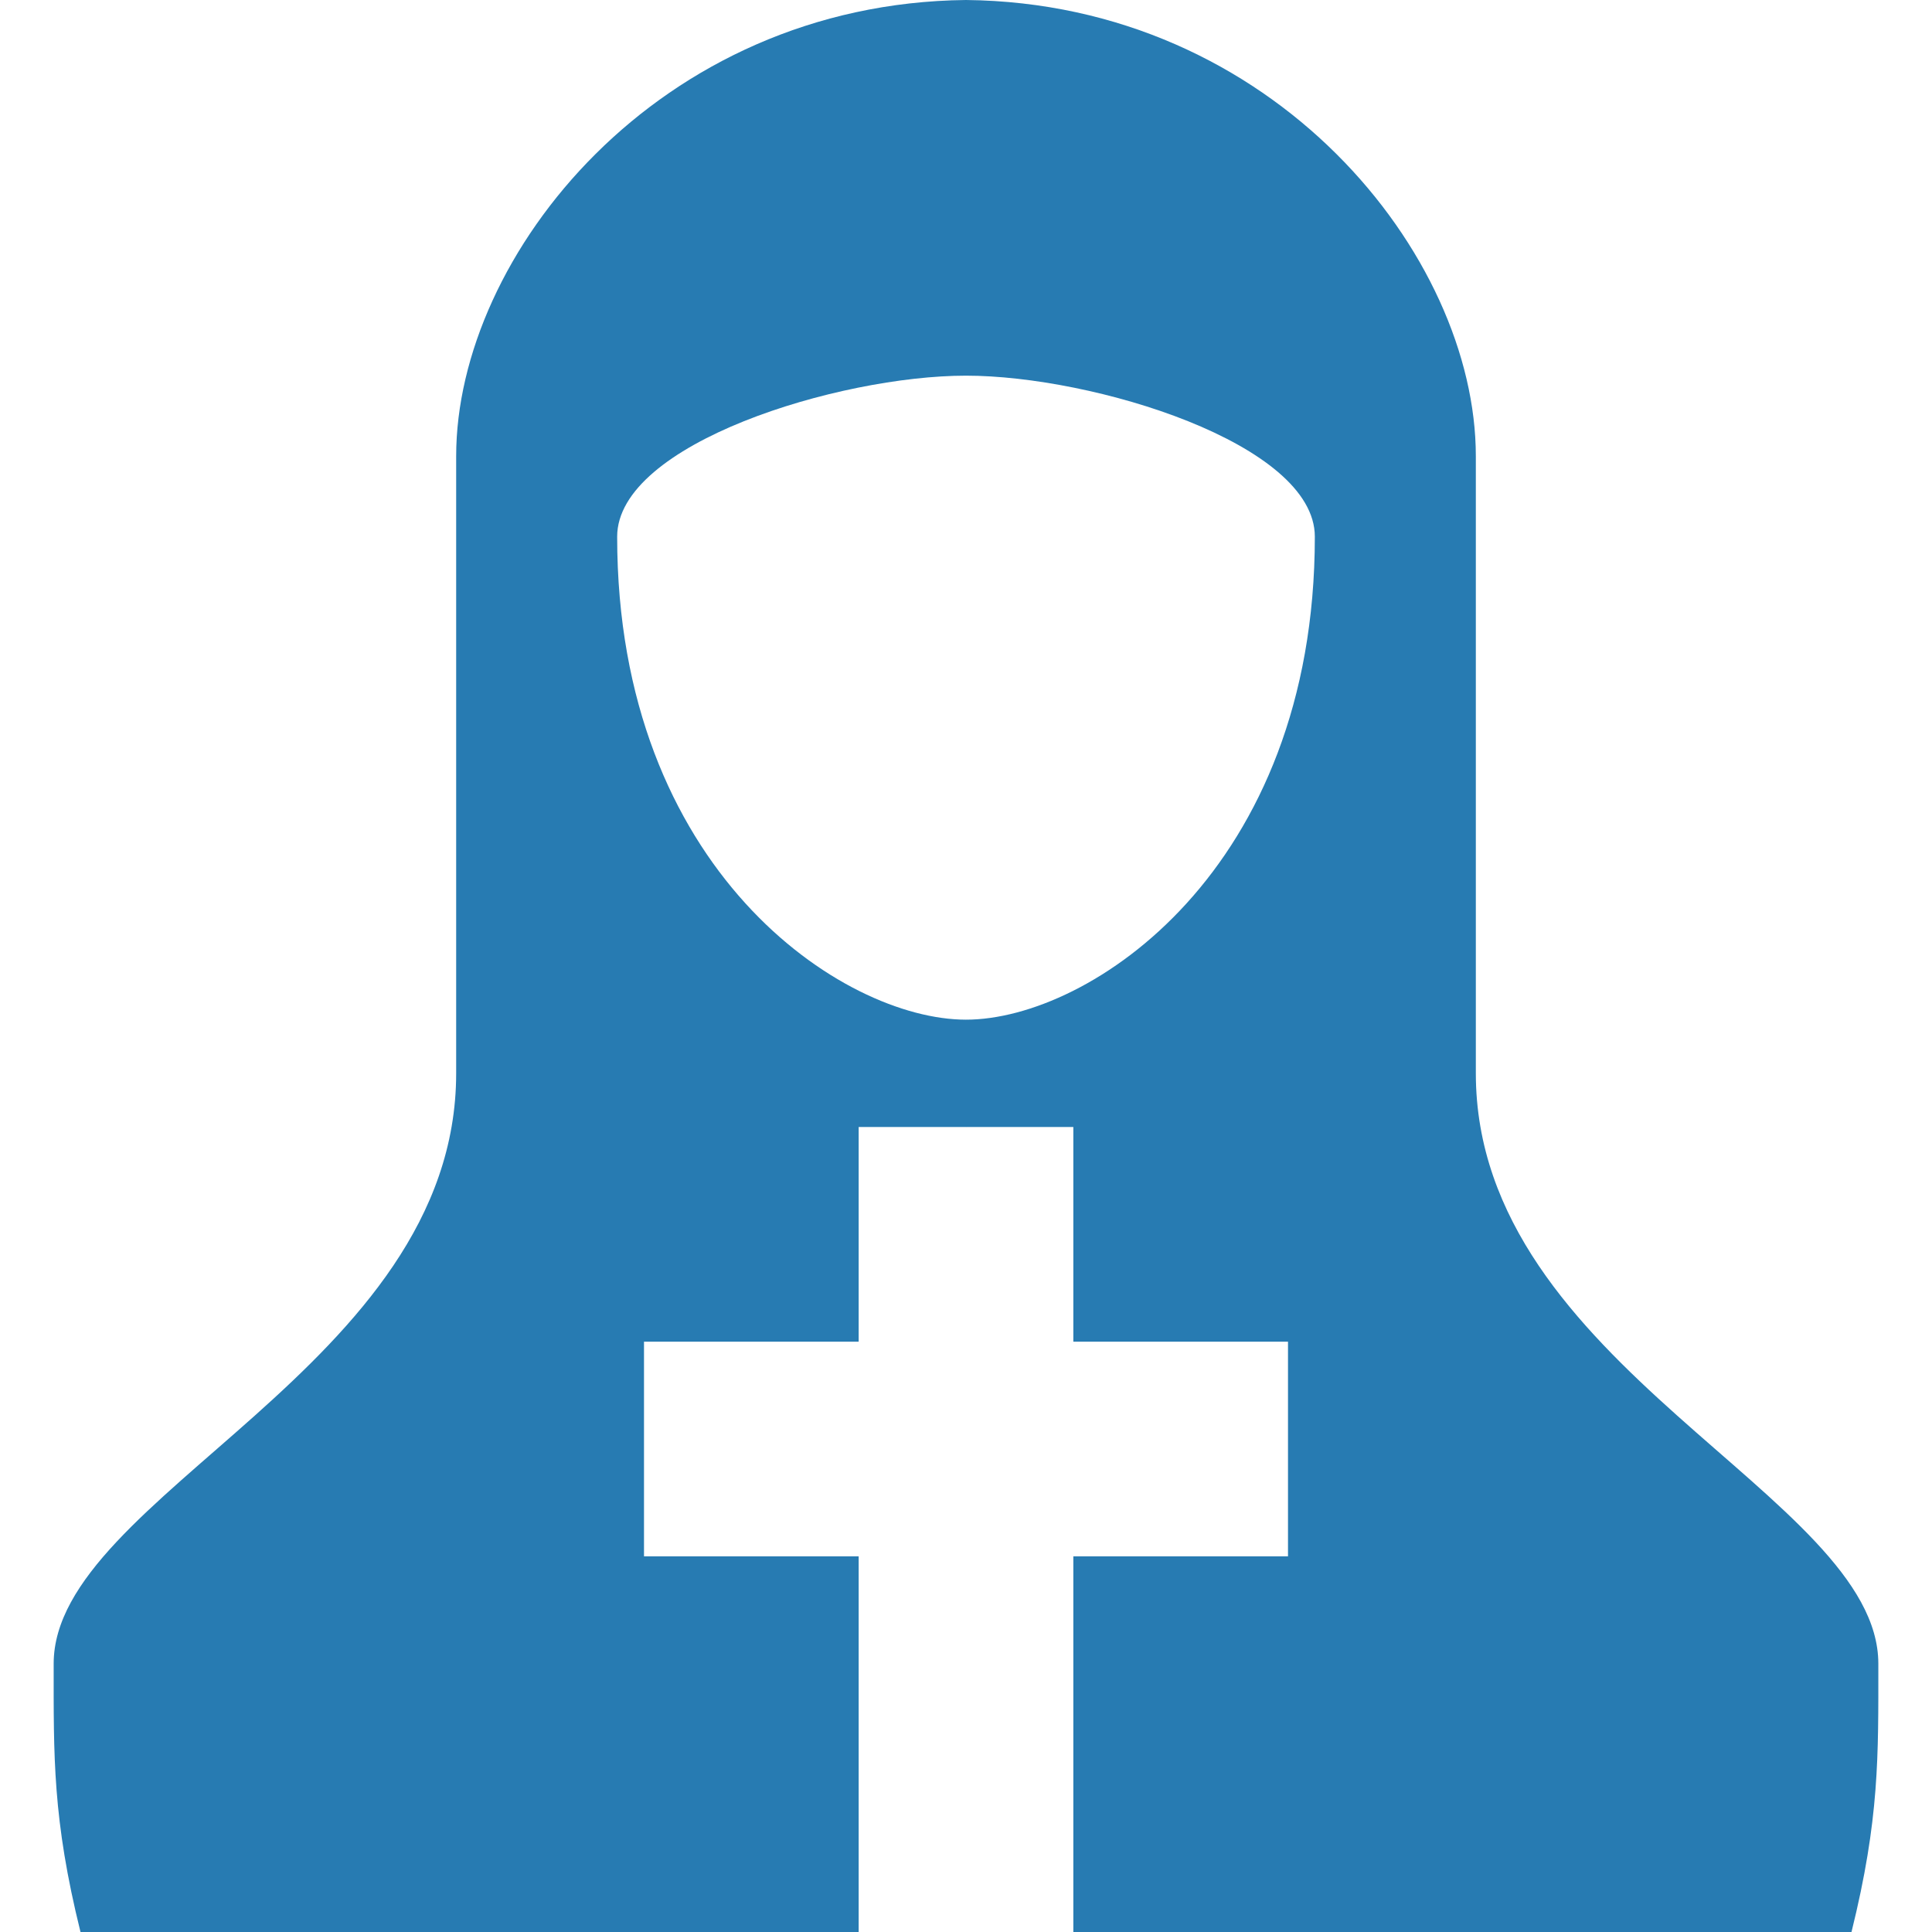 <?xml version="1.0" encoding="UTF-8" standalone="no"?>
<!DOCTYPE svg PUBLIC "-//W3C//DTD SVG 1.1//EN" "http://www.w3.org/Graphics/SVG/1.1/DTD/svg11.dtd">
<svg width="100%" height="100%" viewBox="0 0 72 72" version="1.1" xmlns="http://www.w3.org/2000/svg" xmlns:xlink="http://www.w3.org/1999/xlink" xml:space="preserve" xmlns:serif="http://www.serif.com/" style="fill-rule:evenodd;clip-rule:evenodd;stroke-linejoin:round;stroke-miterlimit:2;">
    <g id="icon-nun">
        <path d="M3,72C1.955,67.782 2,65.454 2,62C2,55.742 17,50.931 17,40L17,17C17,9.506 24.532,0.12 36,0C36.787,3.617 37.364,7.097 36,14C31.26,14 23,16.528 23,20C23,32.424 31.396,38 36,38C36.472,39.205 36.524,40.814 36,42L32,42L32,50L24,50L24,58L32,58L32,72L3,72Z" style="fill:rgb(39,123,178);"/>
        <g transform="matrix(-1,0,0,1,72,0)">
            <path d="M3,72C1.955,67.782 2,65.454 2,62C2,55.742 17,50.931 17,40L17,17C17,9.506 24.532,0.12 36,0L36,14C31.26,14 23,16.528 23,20C23,32.424 31.396,38 36,38L36,42L32,42L32,50L24,50L24,58L32,58L32,72L3,72Z" style="fill:rgb(39,123,178);"/>
        </g>
    </g>
</svg>
